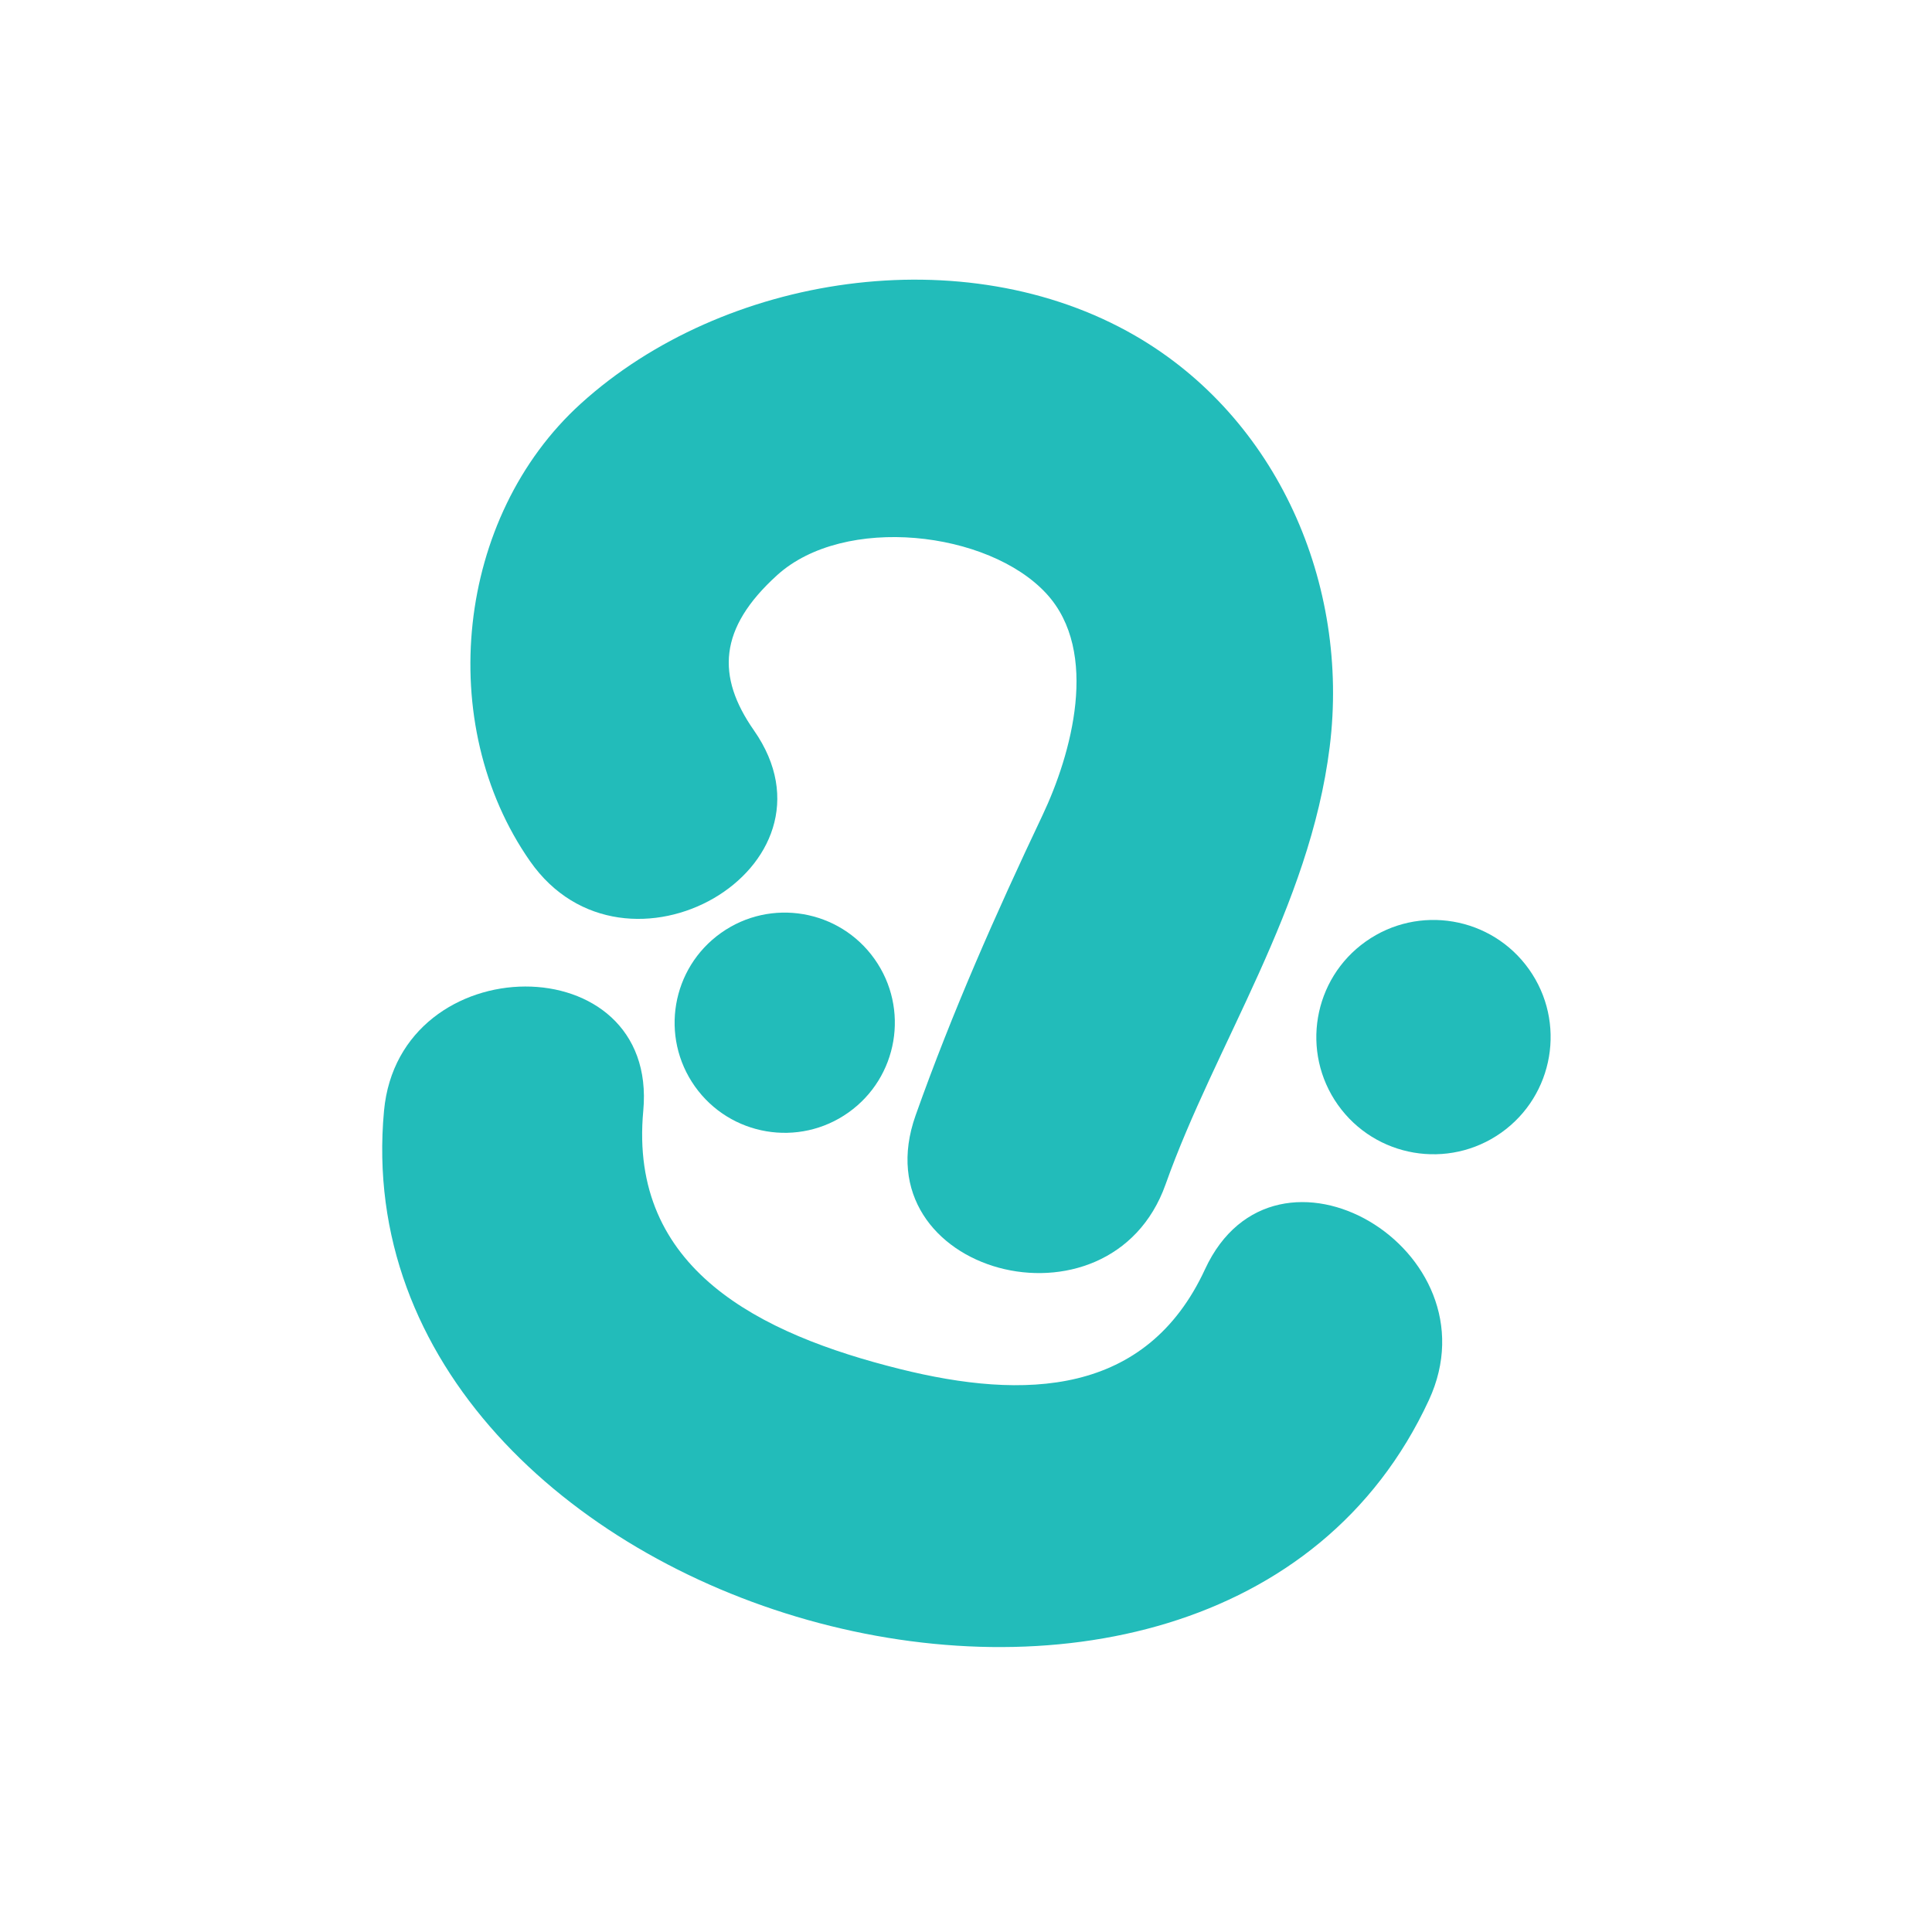 <?xml version="1.0" encoding="utf-8"?>
<!-- Generator: Adobe Illustrator 16.0.0, SVG Export Plug-In . SVG Version: 6.00 Build 0)  -->
<!DOCTYPE svg PUBLIC "-//W3C//DTD SVG 1.1//EN" "http://www.w3.org/Graphics/SVG/1.1/DTD/svg11.dtd">
<svg version="1.1" id="Layer_1" xmlns="http://www.w3.org/2000/svg" xmlns:xlink="http://www.w3.org/1999/xlink" x="0px" y="0px"
	 width="3000px" height="3000px" viewBox="0 0 3000 3000" enable-background="new 0 0 3000 3000" xml:space="preserve">
<g>
	<g>
		<path fill="#22BCBA" d="M1170.723,1134.145c-58.474-83.679-55.24-158.36,36.021-241.048
			c104.19-94.393,328.041-69.051,418.067,28.637c83.462,90.602,38.577,250.148-6.007,344.209
			c-72.775,153.481-140.118,305.649-197.04,465.96c-87.063,245.3,301.982,349.906,388.191,107.048
			c77-216.928,223.722-429.108,254.819-679.459c31.3-251.944-80.817-510.452-302.35-638.392
			c-265.037-153.075-639.029-95.056-860.322,105.46c-194.381,176.112-227.907,497.712-79.012,710.76
			C970.64,1548.396,1319.812,1347.512,1170.723,1134.145L1170.723,1134.145z"/>
	</g>
</g>
<g>
	<g>
		<path fill="#22BCBA" d="M596.29,1724.905c-72.647,783.792,1286.75,1174.743,1622.484,449.173
			c108.246-233.926-238.735-438.588-347.646-203.161c-91.199,197.154-280.161,203.113-473.998,154.813
			c-217.64-54.25-421.045-155.119-398.268-400.825C1022.819,1466.357,620.017,1468.662,596.29,1724.905L596.29,1724.905z"/>
	</g>
</g>
<path fill="#22BCBA" d="M2331.094,1758.852c-81.988,58.066-195.478,38.7-253.598-43.209c-58.067-81.937-38.78-195.505,43.16-253.611
	c81.984-58.129,195.526-38.781,253.646,43.169C2432.418,1587.176,2413.03,1700.73,2331.094,1758.852z"/>
<path fill="#22BCBA" d="M1317.396,1727.551c-76.986,54.607-183.721,36.44-238.355-40.563
	c-54.594-77.075-36.44-183.756,40.612-238.39c77.026-54.634,183.76-36.427,238.354,40.585
	C1412.629,1566.248,1394.436,1672.942,1317.396,1727.551z"/>
</svg>
